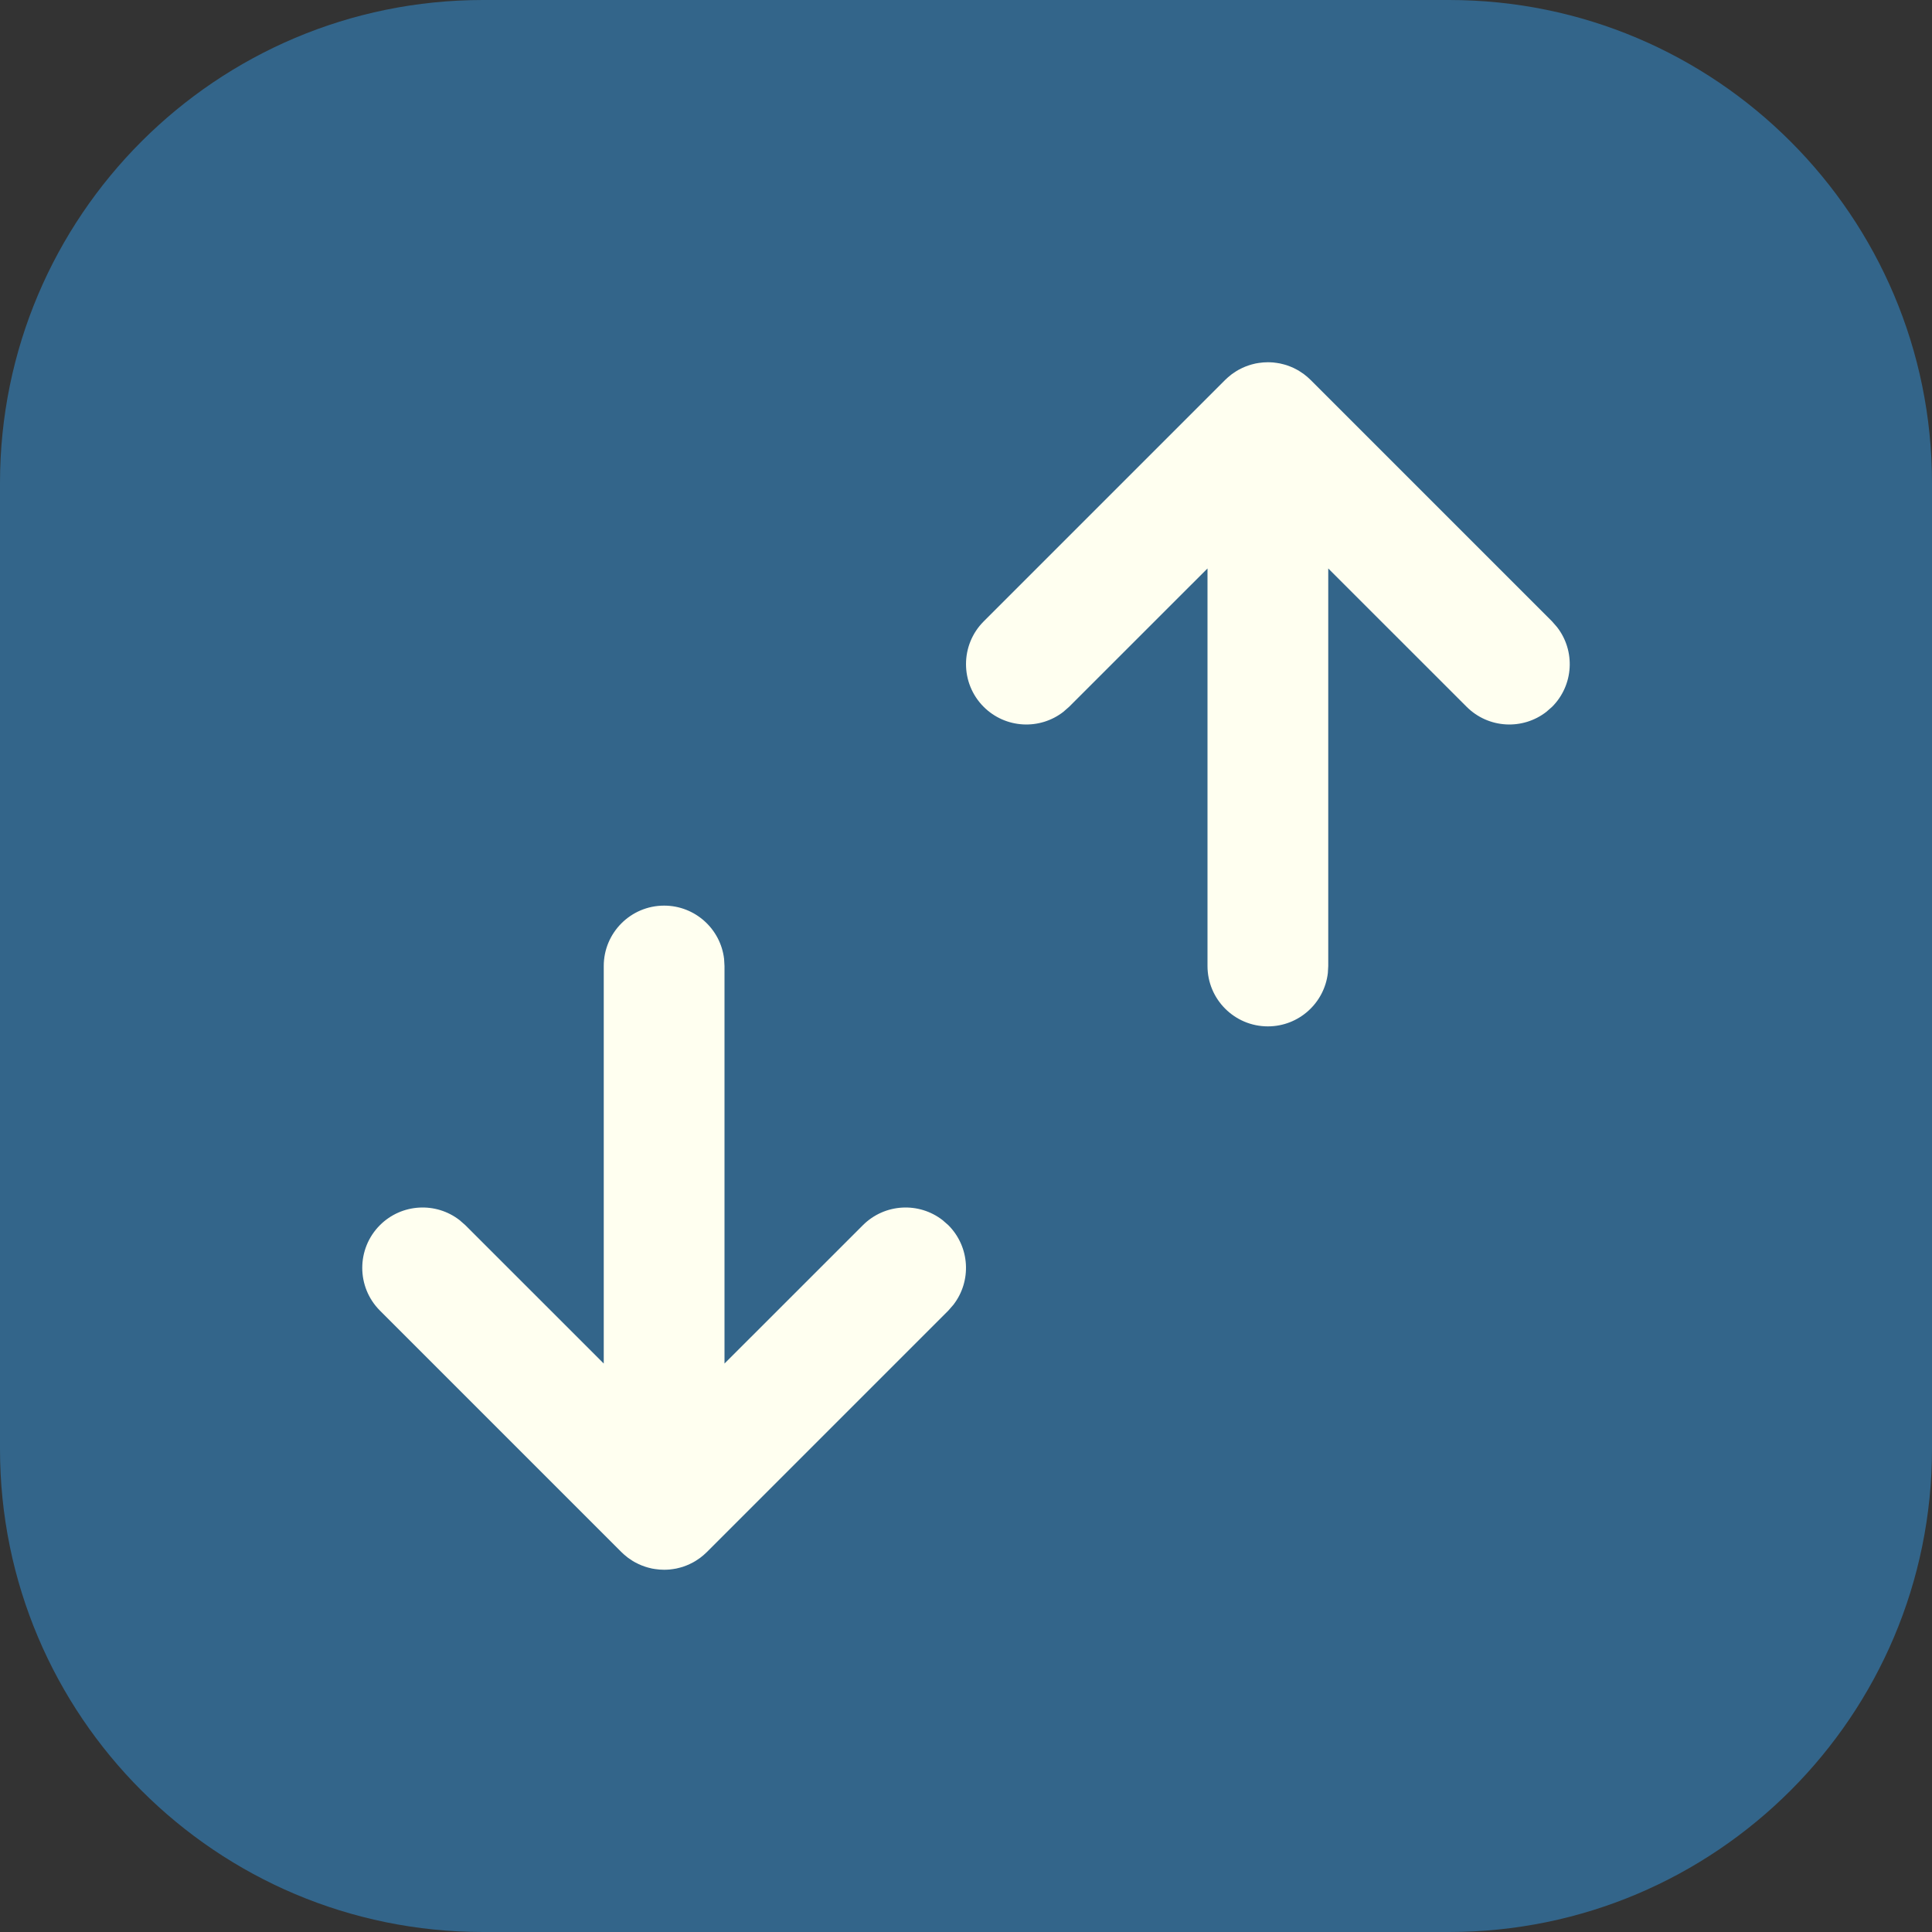 <svg width="48" height="48" viewBox="0 0 48 48" fill="none" xmlns="http://www.w3.org/2000/svg">
<rect x="0" y="0" width="48" height="48" fill="#333333" stroke="none"/>
<path d="M0 12C0 5.373 5.373 0 12 0H36C42.627 0 48 5.373 48 12V36C48 42.627 42.627 48 36 48H12C5.373 48 0 42.627 0 36V12Z" fill="#33658A"/>
<path d="M32.99 24.175C32.903 24.921 32.269 25.5 31.5 25.5C30.672 25.5 30 24.828 30 24V14.123L26.561 17.561L26.419 17.685C25.831 18.143 24.98 18.101 24.439 17.561C23.854 16.975 23.854 16.025 24.439 15.439L30.439 9.439C30.482 9.397 30.527 9.357 30.581 9.315C30.589 9.308 30.598 9.301 30.607 9.294C30.643 9.268 30.681 9.243 30.719 9.219C30.737 9.208 30.755 9.197 30.774 9.187C30.804 9.171 30.834 9.155 30.865 9.141C30.891 9.129 30.917 9.117 30.943 9.107C30.973 9.095 31.002 9.084 31.032 9.075C31.055 9.067 31.078 9.06 31.101 9.054C31.133 9.045 31.166 9.037 31.199 9.03C31.225 9.025 31.251 9.02 31.277 9.017C31.349 9.006 31.424 9 31.5 9C31.517 9 31.534 9 31.55 9.001C31.576 9.002 31.602 9.003 31.629 9.005C31.661 9.008 31.692 9.012 31.723 9.017C31.749 9.02 31.775 9.025 31.801 9.03C31.834 9.037 31.867 9.045 31.899 9.054C31.922 9.06 31.945 9.067 31.968 9.074C31.998 9.084 32.027 9.095 32.057 9.107C32.083 9.117 32.109 9.129 32.135 9.14C32.166 9.155 32.196 9.171 32.226 9.187C32.245 9.197 32.263 9.208 32.281 9.219C32.319 9.243 32.357 9.268 32.393 9.294C32.452 9.338 32.508 9.386 32.561 9.439L38.561 15.439L38.685 15.581C39.143 16.169 39.101 17.02 38.561 17.561L38.419 17.685C37.831 18.143 36.98 18.101 36.439 17.561L33 14.123V24L32.99 24.175Z" fill="#FFFFF0"/>
<path d="M17.99 23.825C17.903 23.079 17.269 22.5 16.5 22.5C15.672 22.5 15 23.172 15 24V33.877L11.561 30.439L11.419 30.315C10.831 29.857 9.98 29.899 9.439 30.439C8.854 31.025 8.854 31.975 9.439 32.561L15.439 38.561C15.482 38.603 15.527 38.644 15.581 38.685C15.589 38.692 15.598 38.699 15.607 38.706C15.643 38.732 15.681 38.757 15.719 38.781C15.737 38.792 15.755 38.803 15.774 38.813C15.804 38.829 15.834 38.845 15.865 38.859C15.891 38.871 15.917 38.883 15.943 38.893C15.973 38.905 16.002 38.916 16.032 38.925C16.055 38.933 16.078 38.94 16.101 38.946C16.133 38.955 16.166 38.963 16.199 38.97C16.225 38.975 16.251 38.98 16.277 38.983C16.349 38.994 16.424 39 16.5 39C16.517 39 16.534 39 16.55 38.999C16.576 38.998 16.602 38.997 16.629 38.995C16.661 38.992 16.692 38.988 16.723 38.983C16.749 38.98 16.775 38.975 16.801 38.97C16.834 38.963 16.867 38.955 16.899 38.946C16.922 38.94 16.945 38.933 16.968 38.926C16.998 38.916 17.027 38.905 17.057 38.893C17.083 38.883 17.109 38.871 17.135 38.859C17.166 38.845 17.196 38.829 17.226 38.813C17.245 38.803 17.263 38.792 17.281 38.781C17.319 38.757 17.357 38.732 17.393 38.706C17.451 38.662 17.508 38.614 17.561 38.561L23.561 32.561L23.685 32.419C24.143 31.831 24.101 30.98 23.561 30.439L23.419 30.315C22.831 29.857 21.98 29.899 21.439 30.439L18 33.877V24L17.99 23.825Z" fill="#FFFFF0"/>
</svg>
